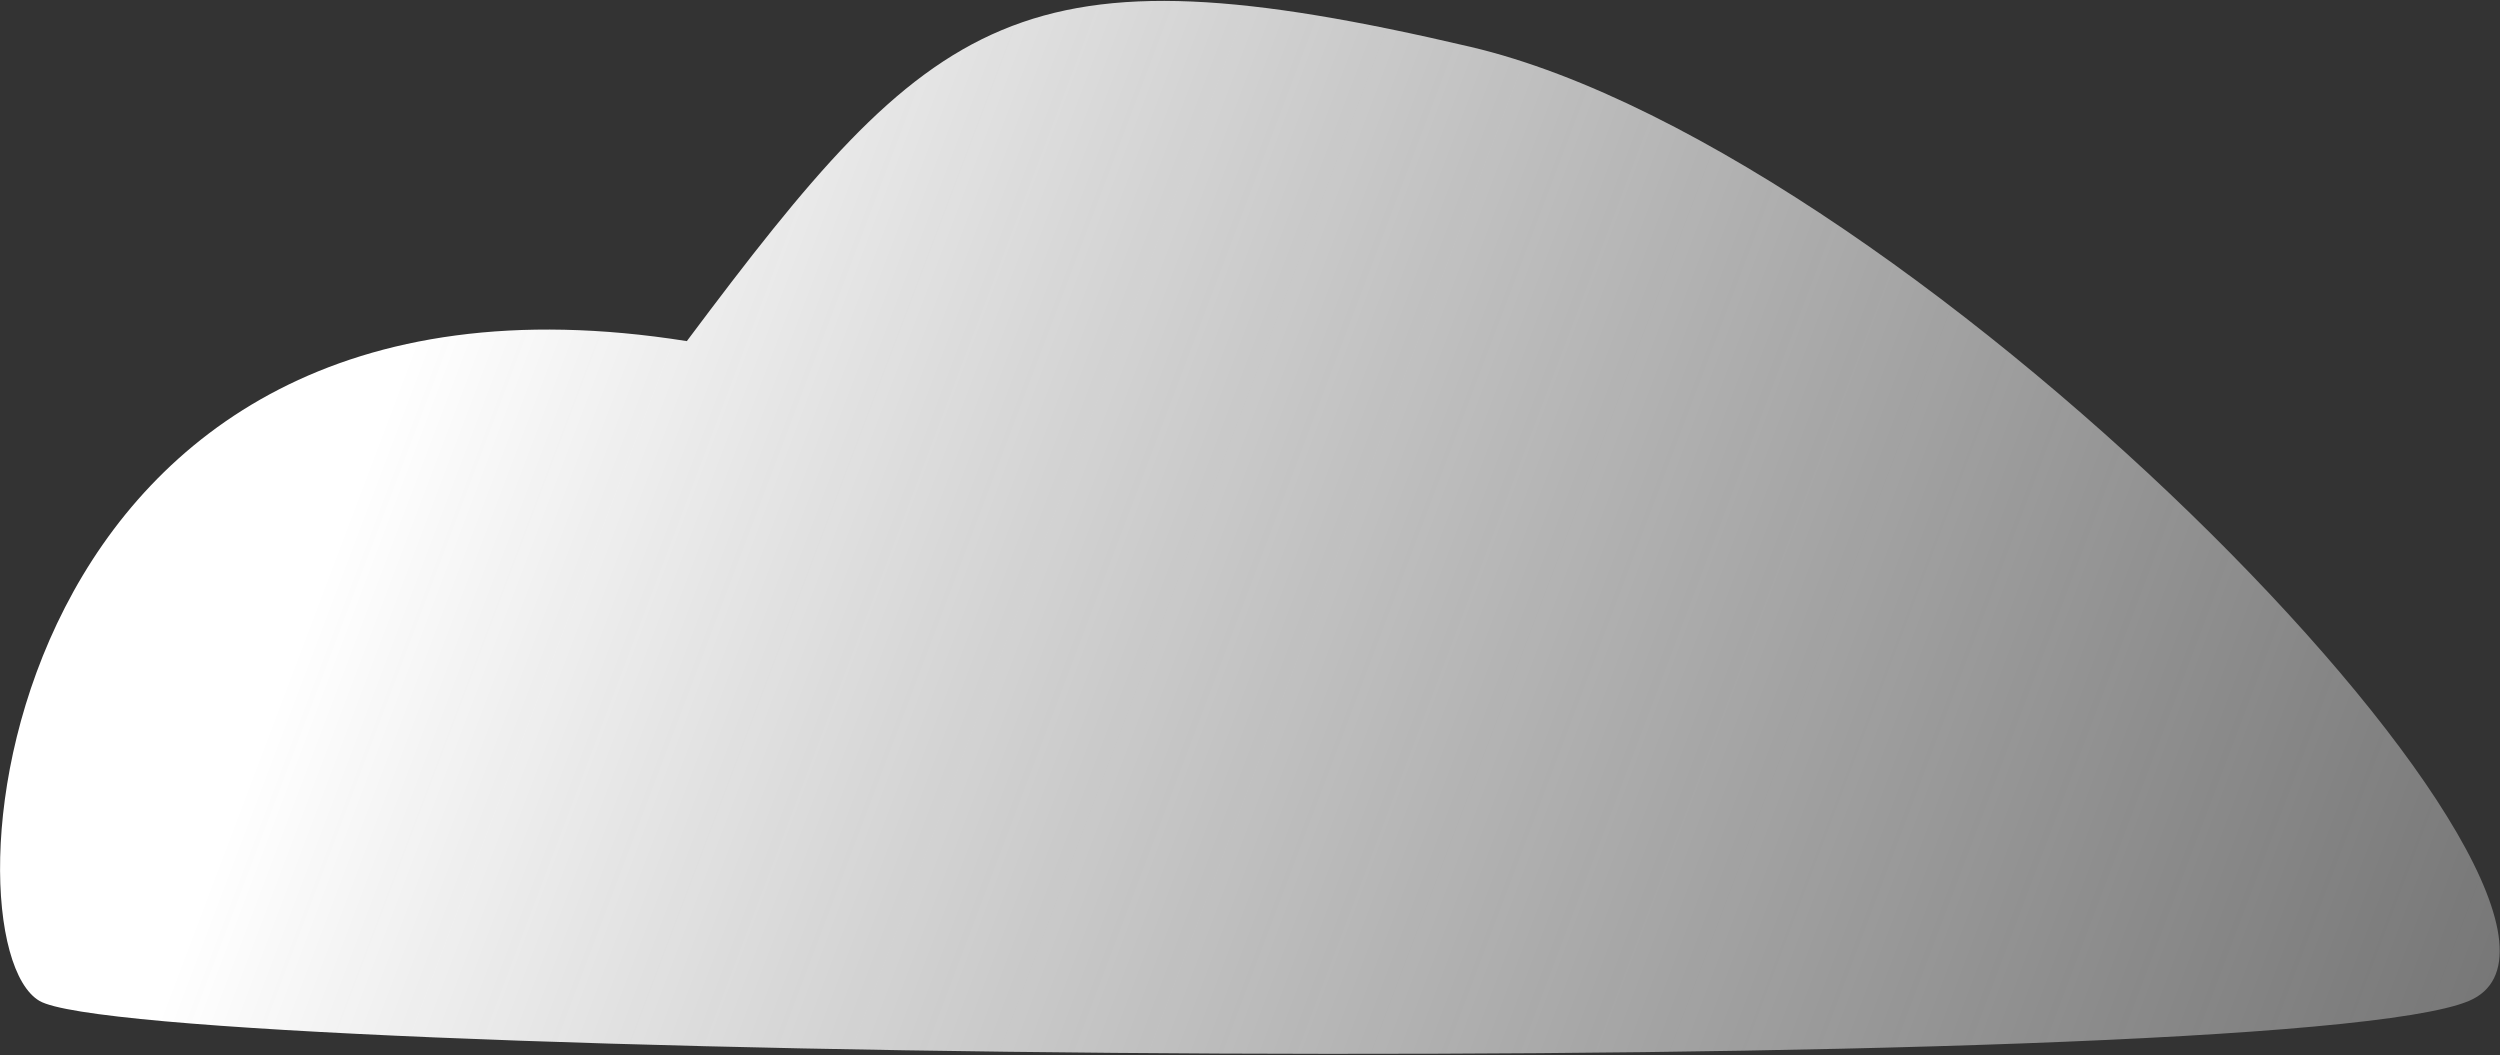 <svg width="1815" height="766" viewBox="0 0 1815 766" fill="none" xmlns="http://www.w3.org/2000/svg">
<rect x="0" y="0" width="1815" height="766" fill="#333333" stroke="none"/>
<path d="M498.643 247.65C-4.679 167.819 -45.214 683.3 28.643 726.65C102.5 770 1654.5 785.3 1792.5 726.65C1930.5 668 1396 111 1067.5 34C739 -43 678.332 7.412 498.643 247.65Z" fill="url(#paint0_linear_103_112)"/>
<defs>
<linearGradient id="paint0_linear_103_112" x1="353.922" y1="103.286" x2="2765.5" y2="1016" gradientUnits="userSpaceOnUse">
<stop stop-color="white"/>
<stop offset="1" stop-color="#D1D1D1" stop-opacity="0"/>
</linearGradient>
</defs>
</svg>
